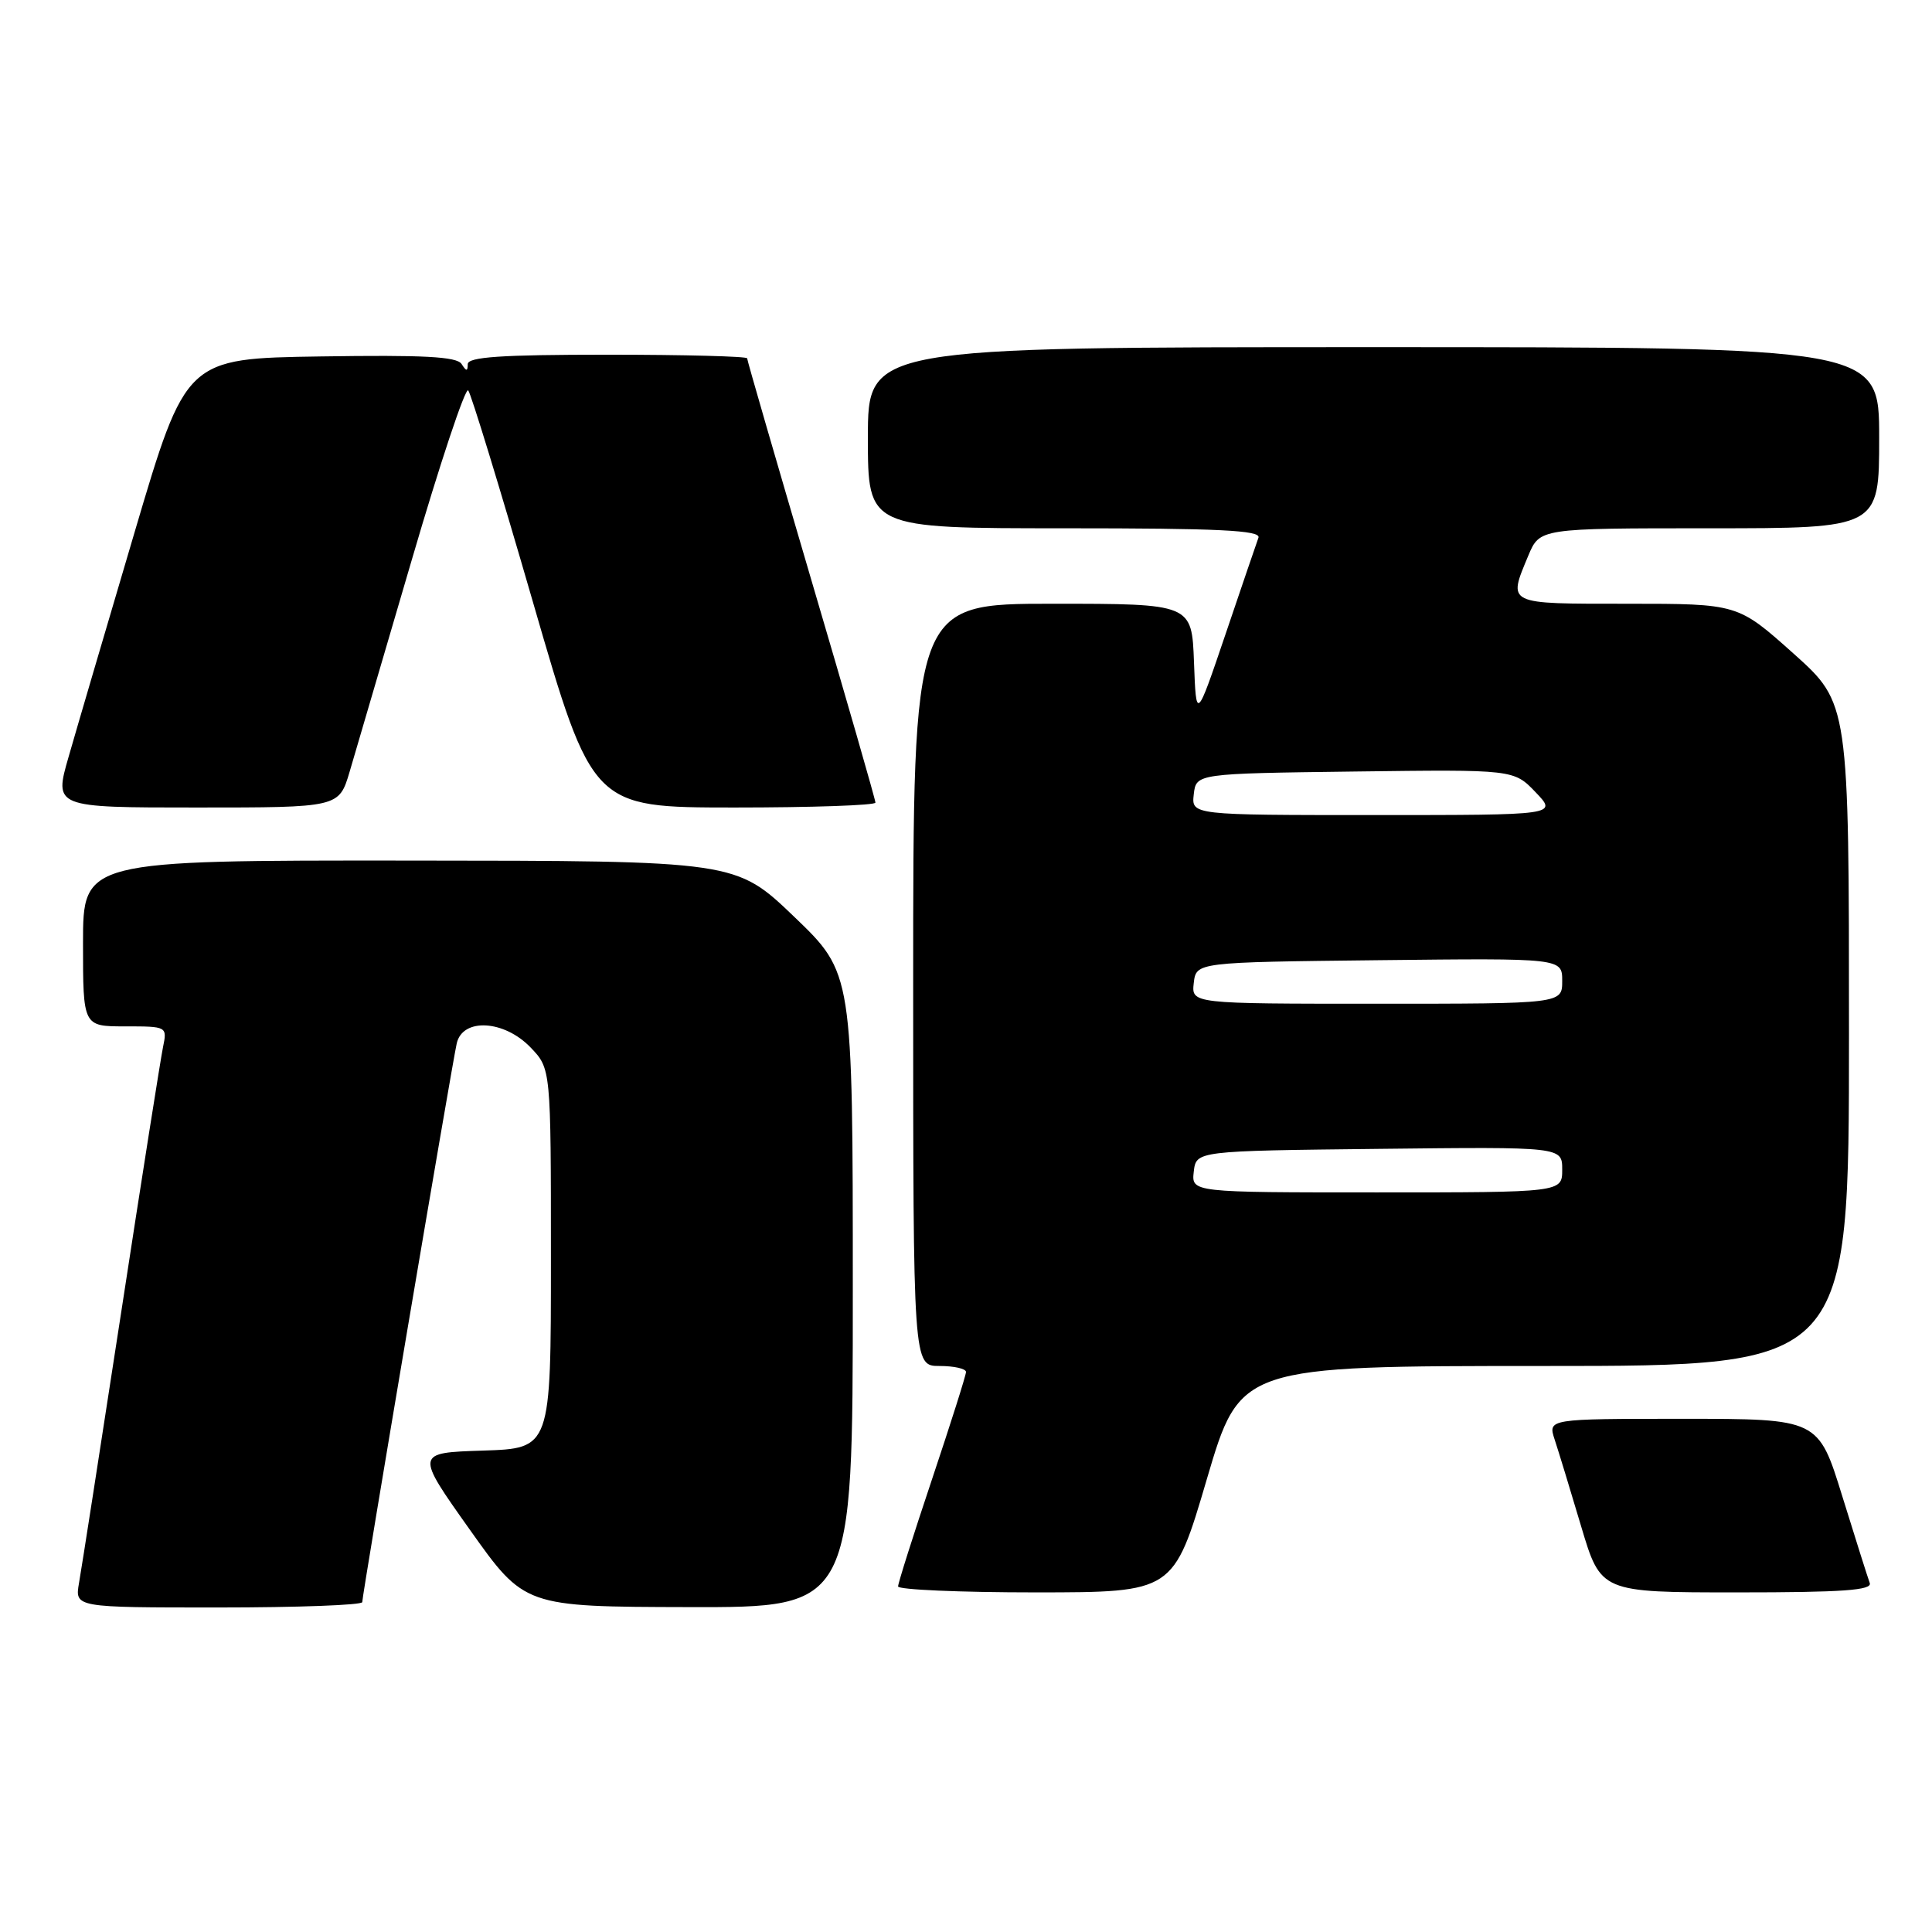 <?xml version="1.0" encoding="UTF-8" standalone="no"?>
<!DOCTYPE svg PUBLIC "-//W3C//DTD SVG 1.1//EN" "http://www.w3.org/Graphics/SVG/1.1/DTD/svg11.dtd" >
<svg xmlns="http://www.w3.org/2000/svg" xmlns:xlink="http://www.w3.org/1999/xlink" version="1.1" viewBox="0 0 256 256">
 <g >
 <path fill="currentColor"
d=" M 48.00 212.29 C 48.00 211.30 59.89 141.02 60.52 138.25 C 61.30 134.84 66.81 135.15 70.31 138.80 C 73.00 141.61 73.00 141.61 73.00 166.77 C 73.00 191.92 73.00 191.92 64.01 192.21 C 55.02 192.50 55.02 192.50 62.26 202.70 C 69.50 212.90 69.50 212.90 91.25 212.95 C 113.00 213.00 113.00 213.00 113.00 170.96 C 113.00 128.93 113.00 128.93 105.25 121.49 C 97.50 114.06 97.50 114.06 54.25 114.03 C 11.00 114.00 11.00 114.00 11.00 125.00 C 11.00 136.00 11.00 136.00 16.58 136.00 C 22.14 136.00 22.16 136.01 21.60 138.75 C 21.29 140.26 18.78 156.12 16.04 174.00 C 13.29 191.88 10.79 207.96 10.47 209.75 C 9.91 213.00 9.91 213.00 28.95 213.00 C 39.43 213.00 48.00 212.68 48.00 212.29 Z  M 159.91 196.00 C 164.33 181.00 164.33 181.00 204.66 181.00 C 245.00 181.00 245.00 181.00 245.00 137.09 C 245.00 93.18 245.00 93.18 237.64 86.59 C 230.27 80.00 230.27 80.00 215.64 80.00 C 199.48 80.00 199.79 80.15 202.51 73.62 C 204.03 70.00 204.03 70.00 226.51 70.00 C 249.00 70.00 249.00 70.00 249.00 58.00 C 249.00 46.00 249.00 46.00 182.00 46.00 C 115.00 46.00 115.00 46.00 115.00 58.00 C 115.00 70.00 115.00 70.00 141.11 70.00 C 161.57 70.00 167.11 70.27 166.75 71.25 C 166.50 71.94 164.54 77.67 162.40 84.00 C 158.50 95.50 158.50 95.50 158.21 87.75 C 157.92 80.00 157.92 80.00 139.46 80.00 C 121.00 80.00 121.00 80.00 121.00 130.50 C 121.00 181.00 121.00 181.00 124.50 181.00 C 126.42 181.00 128.00 181.36 128.00 181.79 C 128.00 182.23 125.97 188.62 123.50 196.00 C 121.03 203.38 119.00 209.77 119.00 210.21 C 119.00 210.64 127.21 211.00 137.25 211.00 C 155.50 210.99 155.50 210.99 159.91 196.00 Z  M 247.75 209.75 C 247.49 209.06 245.86 203.89 244.11 198.25 C 240.94 188.00 240.94 188.00 223.02 188.00 C 205.10 188.00 205.10 188.00 206.00 190.75 C 206.50 192.26 208.08 197.44 209.51 202.25 C 212.12 211.00 212.12 211.00 230.17 211.00 C 244.19 211.00 248.11 210.72 247.75 209.75 Z  M 46.33 102.25 C 47.10 99.64 50.80 87.03 54.55 74.23 C 58.29 61.43 61.66 51.31 62.04 51.73 C 62.41 52.15 66.27 64.76 70.61 79.75 C 78.50 106.99 78.50 106.99 97.25 107.00 C 107.56 107.00 116.00 106.71 116.00 106.35 C 116.00 105.99 112.18 92.70 107.50 76.83 C 102.83 60.95 99.00 47.74 99.00 47.48 C 99.00 47.22 90.67 47.00 80.50 47.00 C 66.37 47.00 62.00 47.30 61.98 48.25 C 61.97 49.23 61.80 49.23 61.16 48.23 C 60.54 47.25 56.11 47.02 42.50 47.23 C 24.64 47.50 24.64 47.50 17.84 70.50 C 14.10 83.15 10.16 96.54 9.10 100.25 C 7.15 107.00 7.15 107.00 26.04 107.00 C 44.92 107.00 44.92 107.00 46.33 102.25 Z  M 158.18 155.25 C 158.50 152.50 158.50 152.50 182.75 152.23 C 207.00 151.96 207.00 151.96 207.00 154.98 C 207.00 158.00 207.00 158.00 182.43 158.00 C 157.87 158.00 157.87 158.00 158.18 155.25 Z  M 158.18 130.25 C 158.50 127.50 158.50 127.50 182.75 127.23 C 207.00 126.96 207.00 126.96 207.00 129.98 C 207.00 133.00 207.00 133.00 182.43 133.00 C 157.87 133.00 157.87 133.00 158.18 130.25 Z  M 158.18 105.25 C 158.50 102.50 158.50 102.50 179.54 102.23 C 200.59 101.96 200.59 101.96 203.48 104.98 C 206.37 108.00 206.37 108.00 182.12 108.00 C 157.87 108.00 157.87 108.00 158.18 105.25 Z "/>
</g>
</svg>